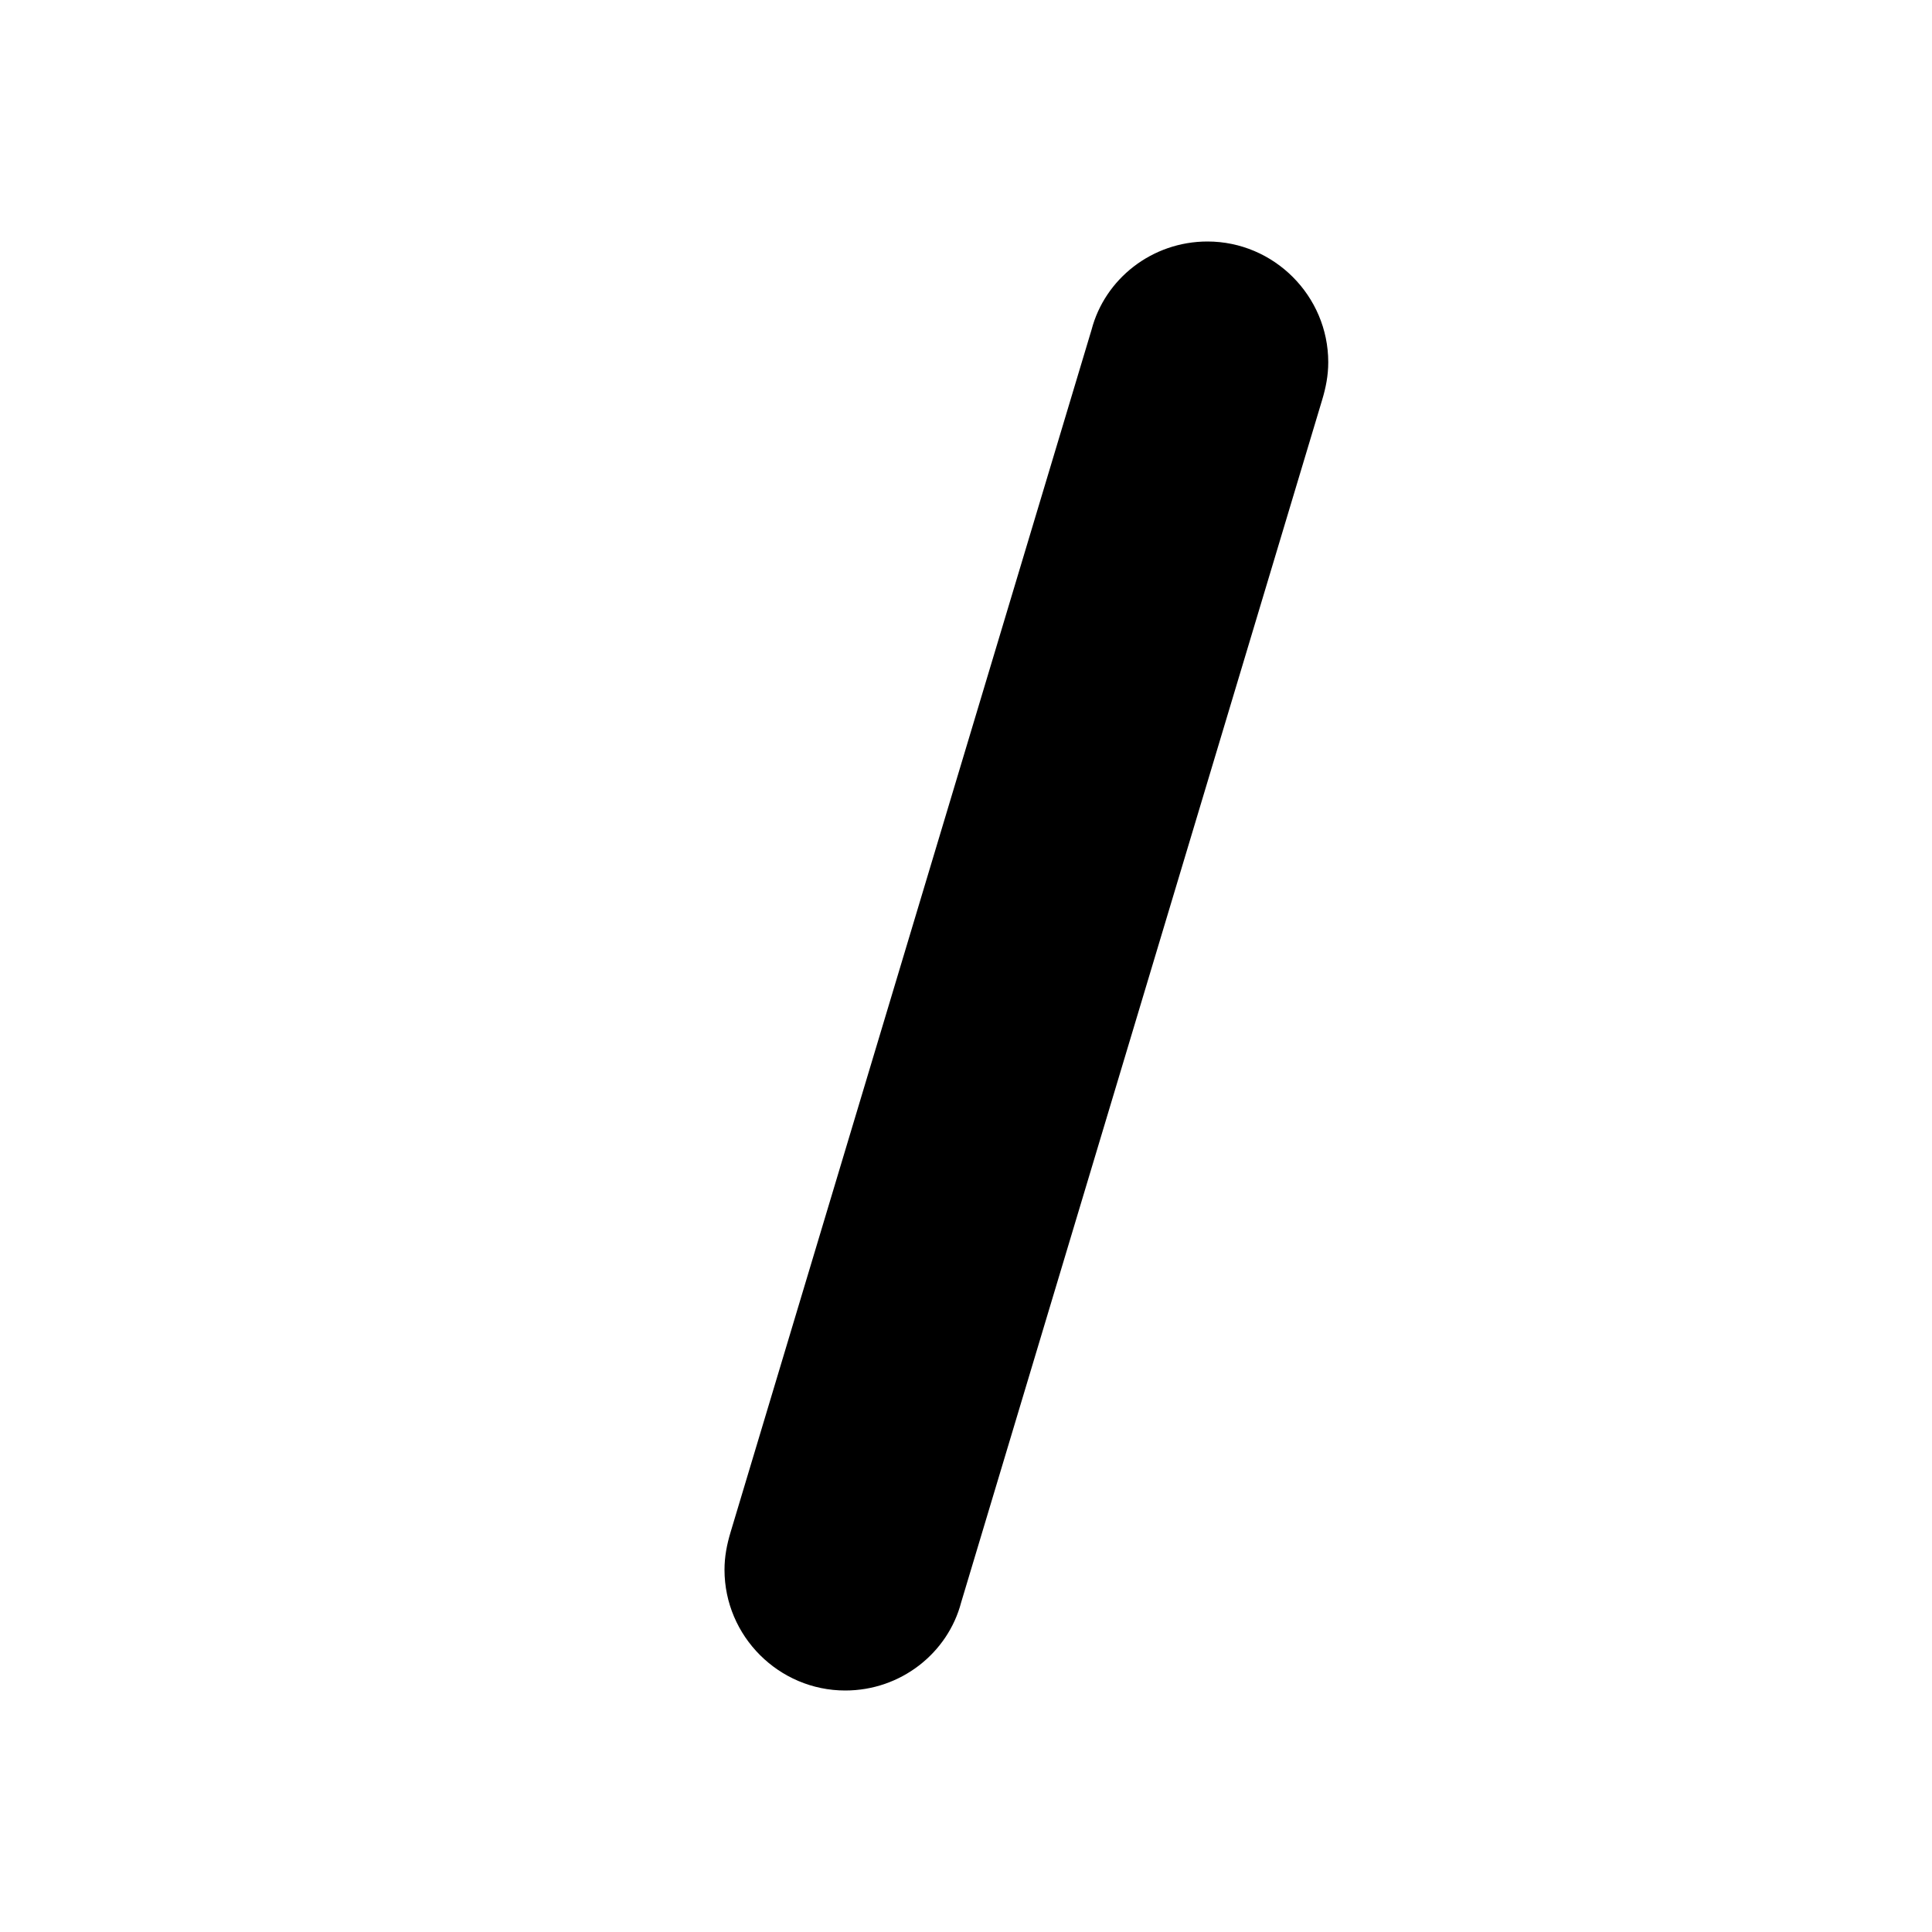 <?xml version="1.0" encoding="utf-8"?>
<!-- Generator: Adobe Illustrator 18.0.0, SVG Export Plug-In . SVG Version: 6.00 Build 0)  -->
<svg version="1.1" id="Shape_7_1_" xmlns="http://www.w3.org/2000/svg" xmlns:xlink="http://www.w3.org/1999/xlink" x="0px" y="0px"
	 viewBox="0 0 16 16" enable-background="new 0 0 16 16" xml:space="preserve">
<g id="Shape_7">
	<g>
		<path fill-rule="evenodd" clip-rule="evenodd" d="M10,2C9.54,2,9.15,2.31,9.04,2.73l-2.99,9.96C6.02,12.79,6,12.89,6,13
			c0,0.55,0.45,1,1,1c0.46,0,0.85-0.31,0.96-0.73l2.99-9.96C10.98,3.21,11,3.11,11,3C11,2.45,10.55,2,10,2z"/>
	</g>
</g>
</svg>
